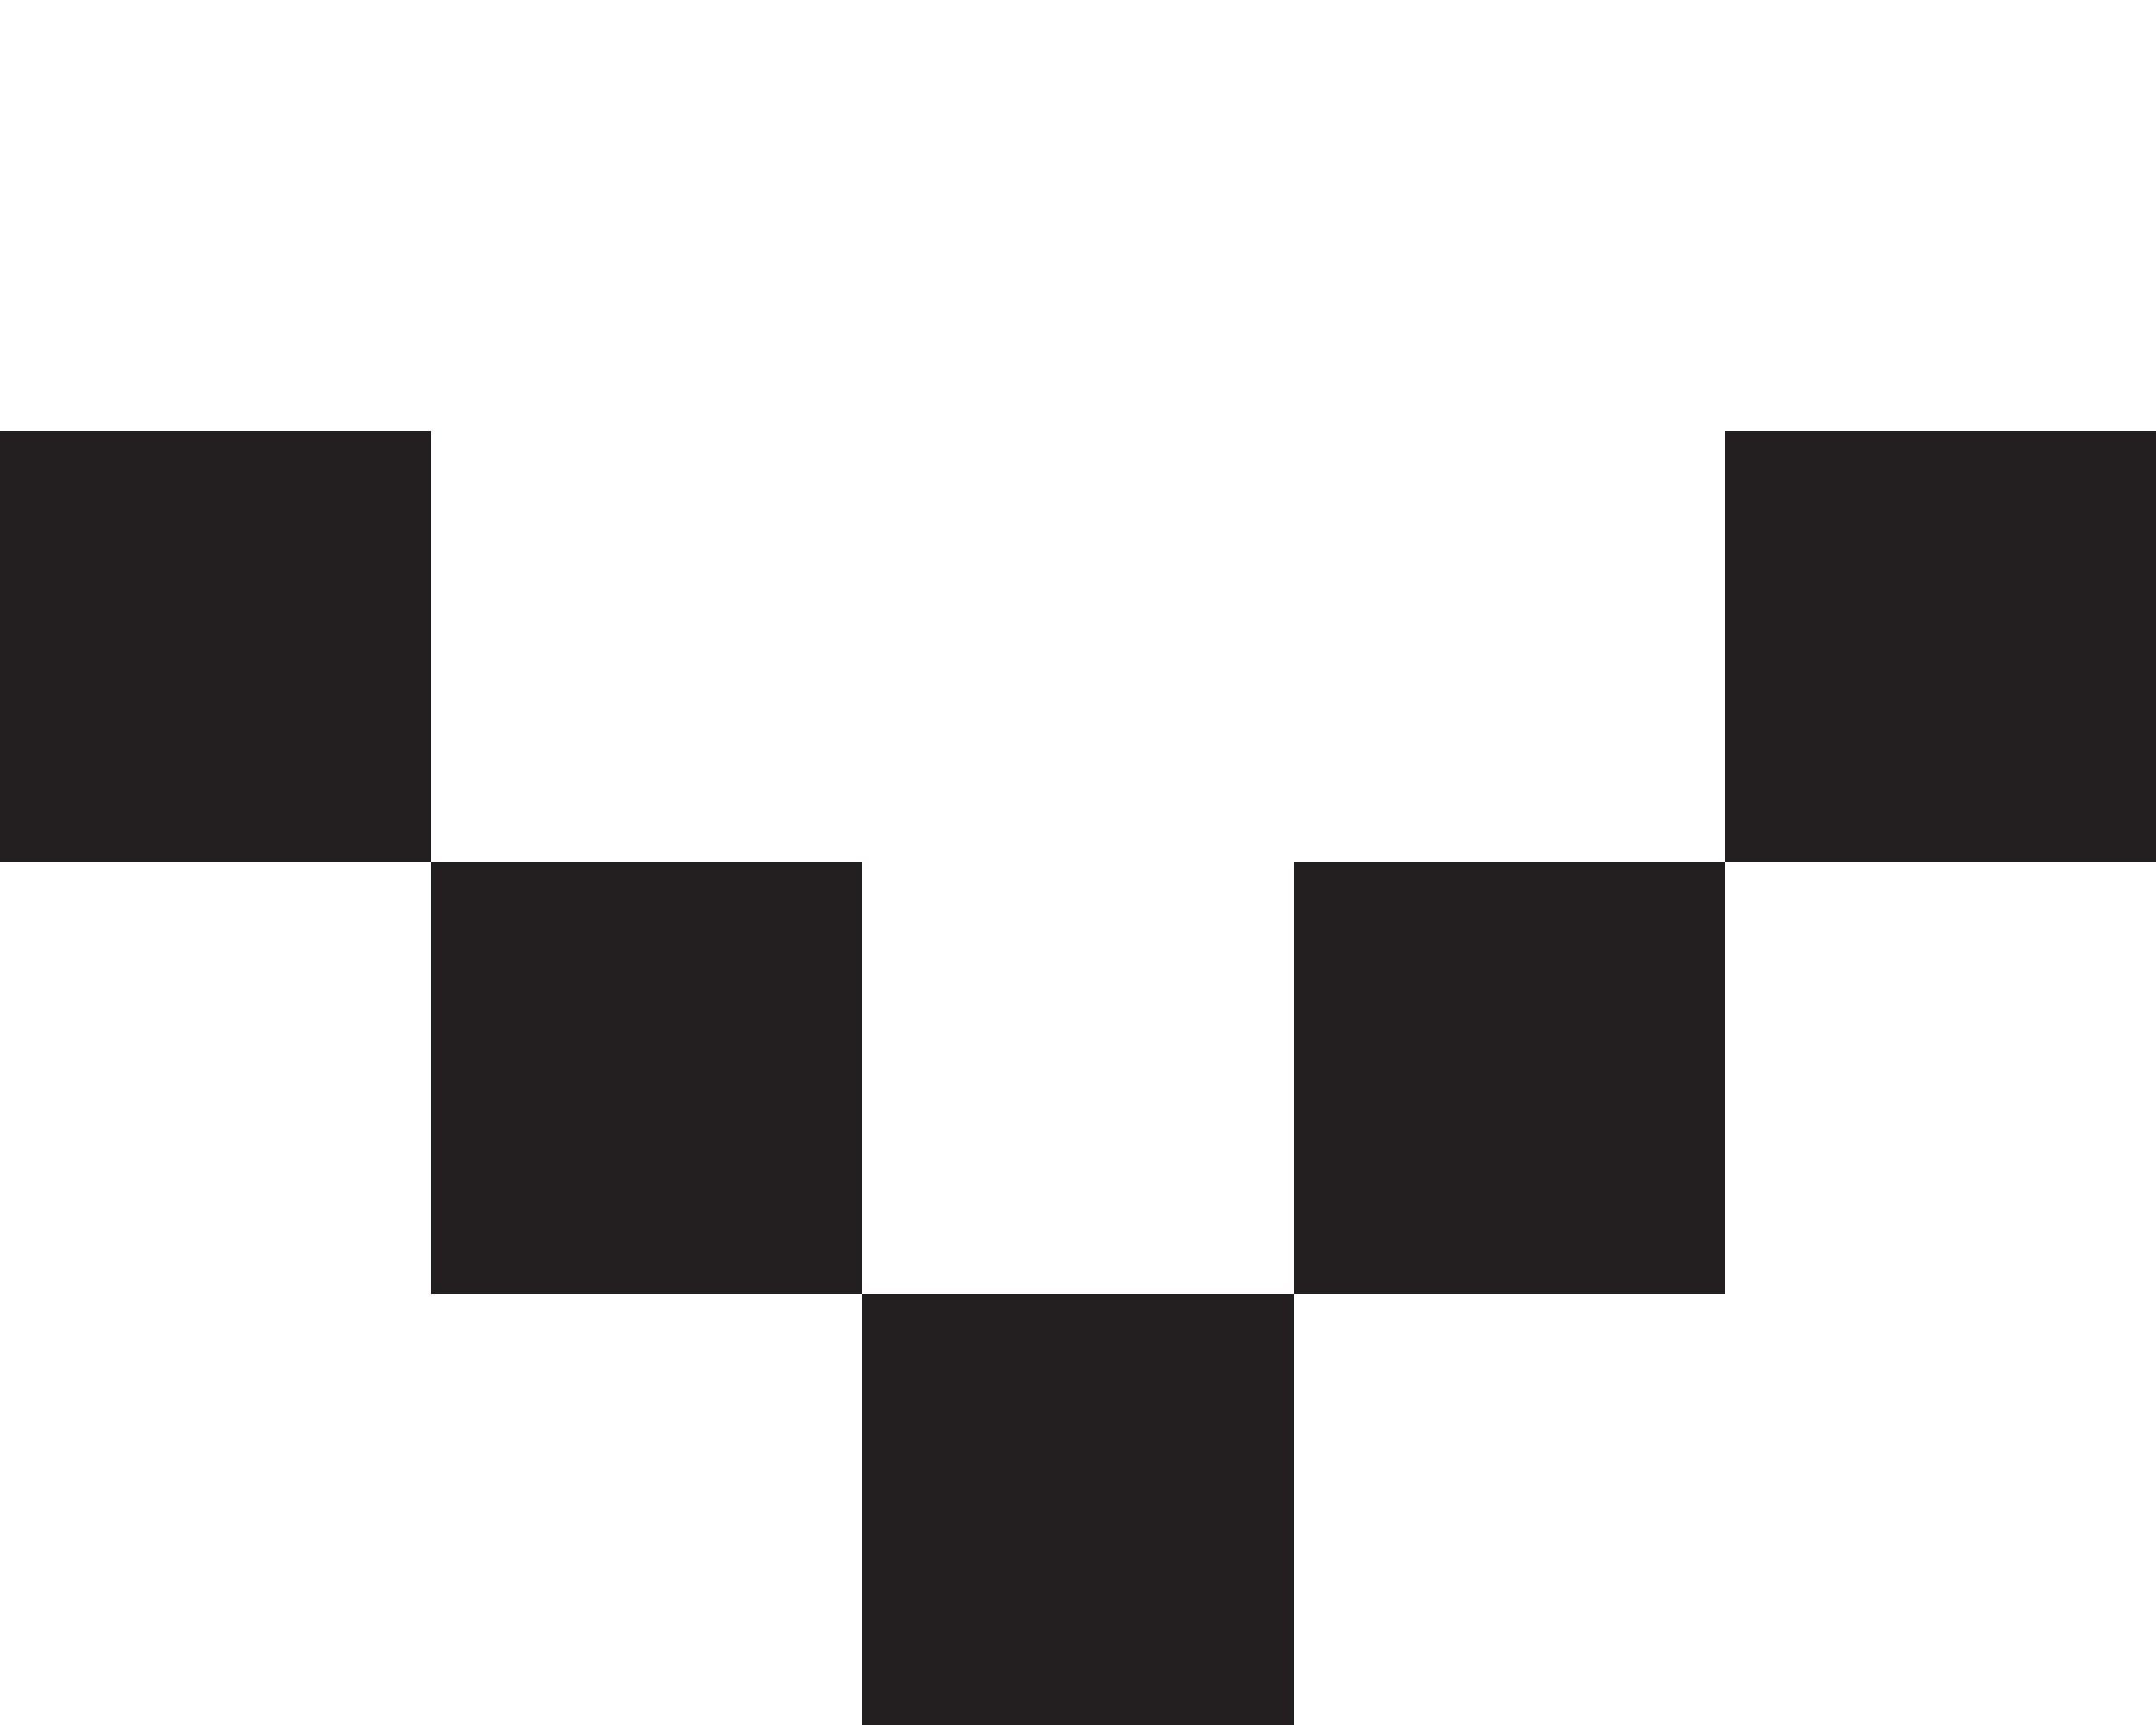 <?xml version="1.0" encoding="UTF-8"?>
<svg id="Layer_1" data-name="Layer 1" xmlns="http://www.w3.org/2000/svg" viewBox="0 0 5 4">
  <defs>
    <style>
      .cls-1 {
        fill: #231f20;
      }
    </style>
  </defs>
  <rect class="cls-1" y="1" width="1" height="1"/>
  <rect class="cls-1" x="4" y="1" width="1" height="1"/>
  <rect class="cls-1" x="1" y="2" width="1" height="1"/>
  <rect class="cls-1" x="3" y="2" width="1" height="1"/>
  <rect class="cls-1" x="2" y="3" width="1" height="1"/>
</svg>